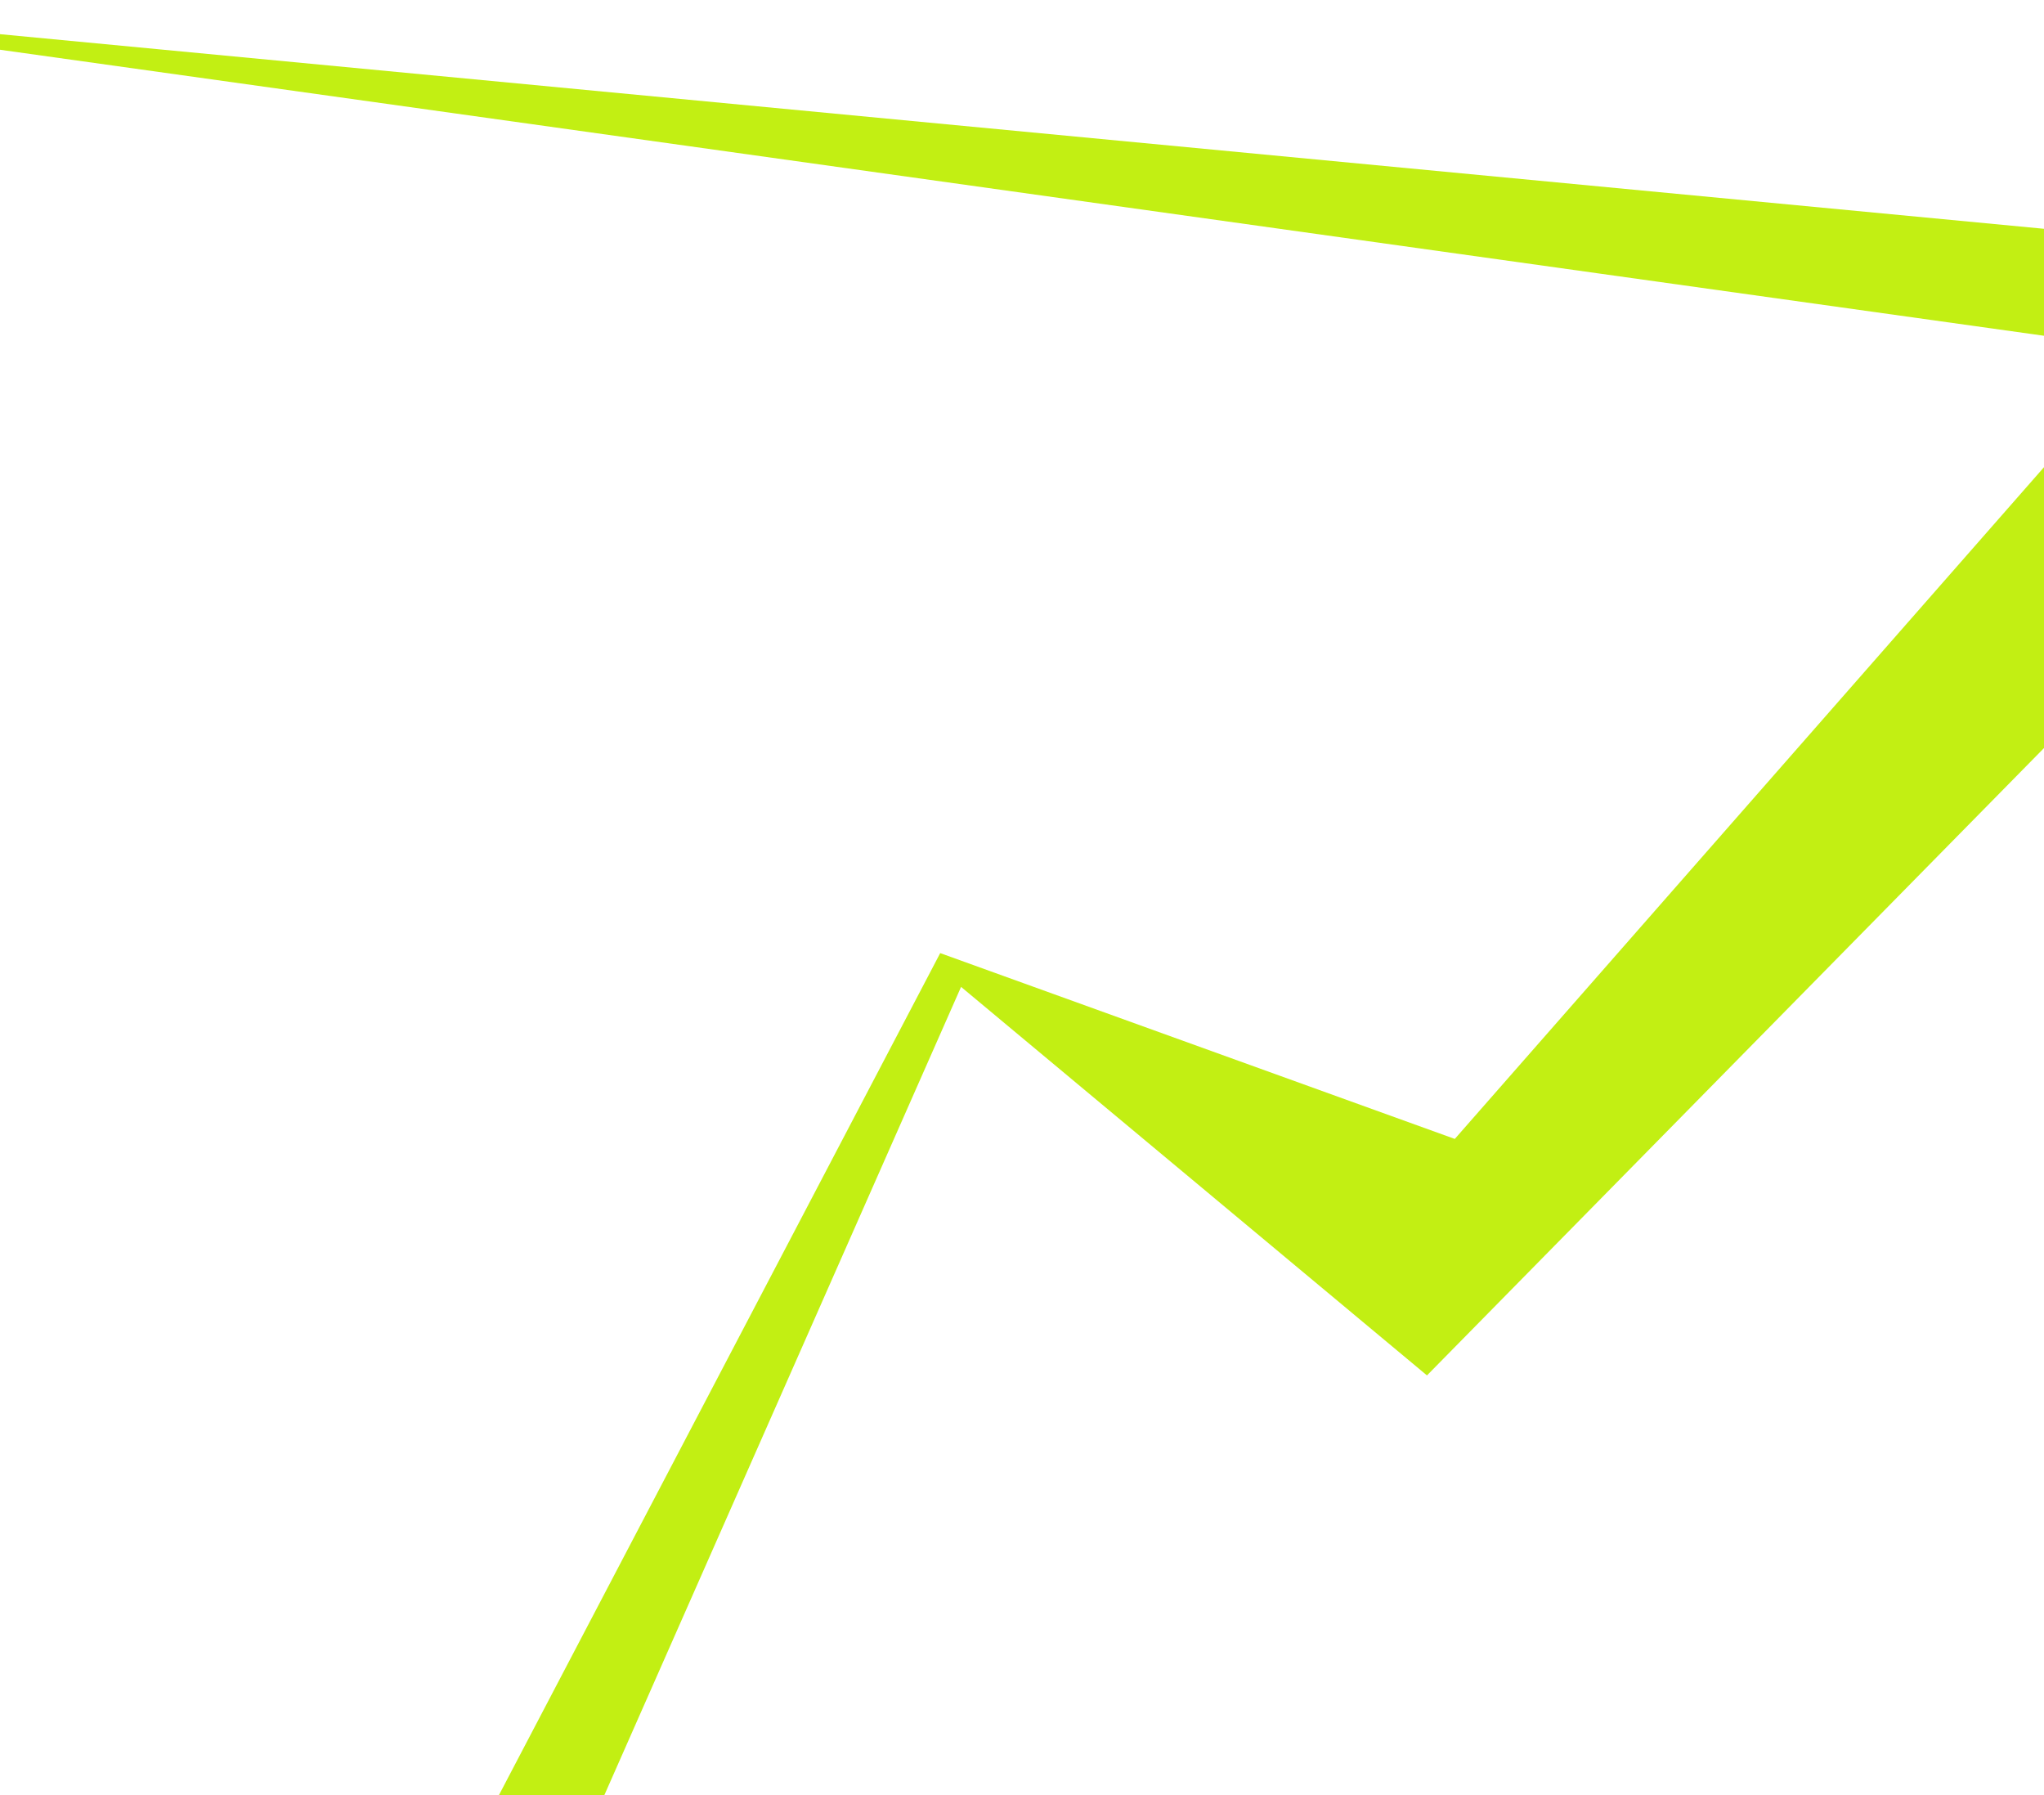 <svg width="1921" height="1687" viewBox="0 0 1921 1687" fill="none" xmlns="http://www.w3.org/2000/svg">
<path d="M-309.107 1466.98L-217.609 3054.23L-1.937 3019.32L-243.751 1663.8L184.325 2555.84L903.233 927.312L1341.11 1292.38L2359.89 256.757L-327.324 0.949L2017.5 328.991L1367.25 1070.17L883.626 895.568L161.451 2273.3L-309.107 1466.98Z" fill="#C2EF13"/>
</svg>
